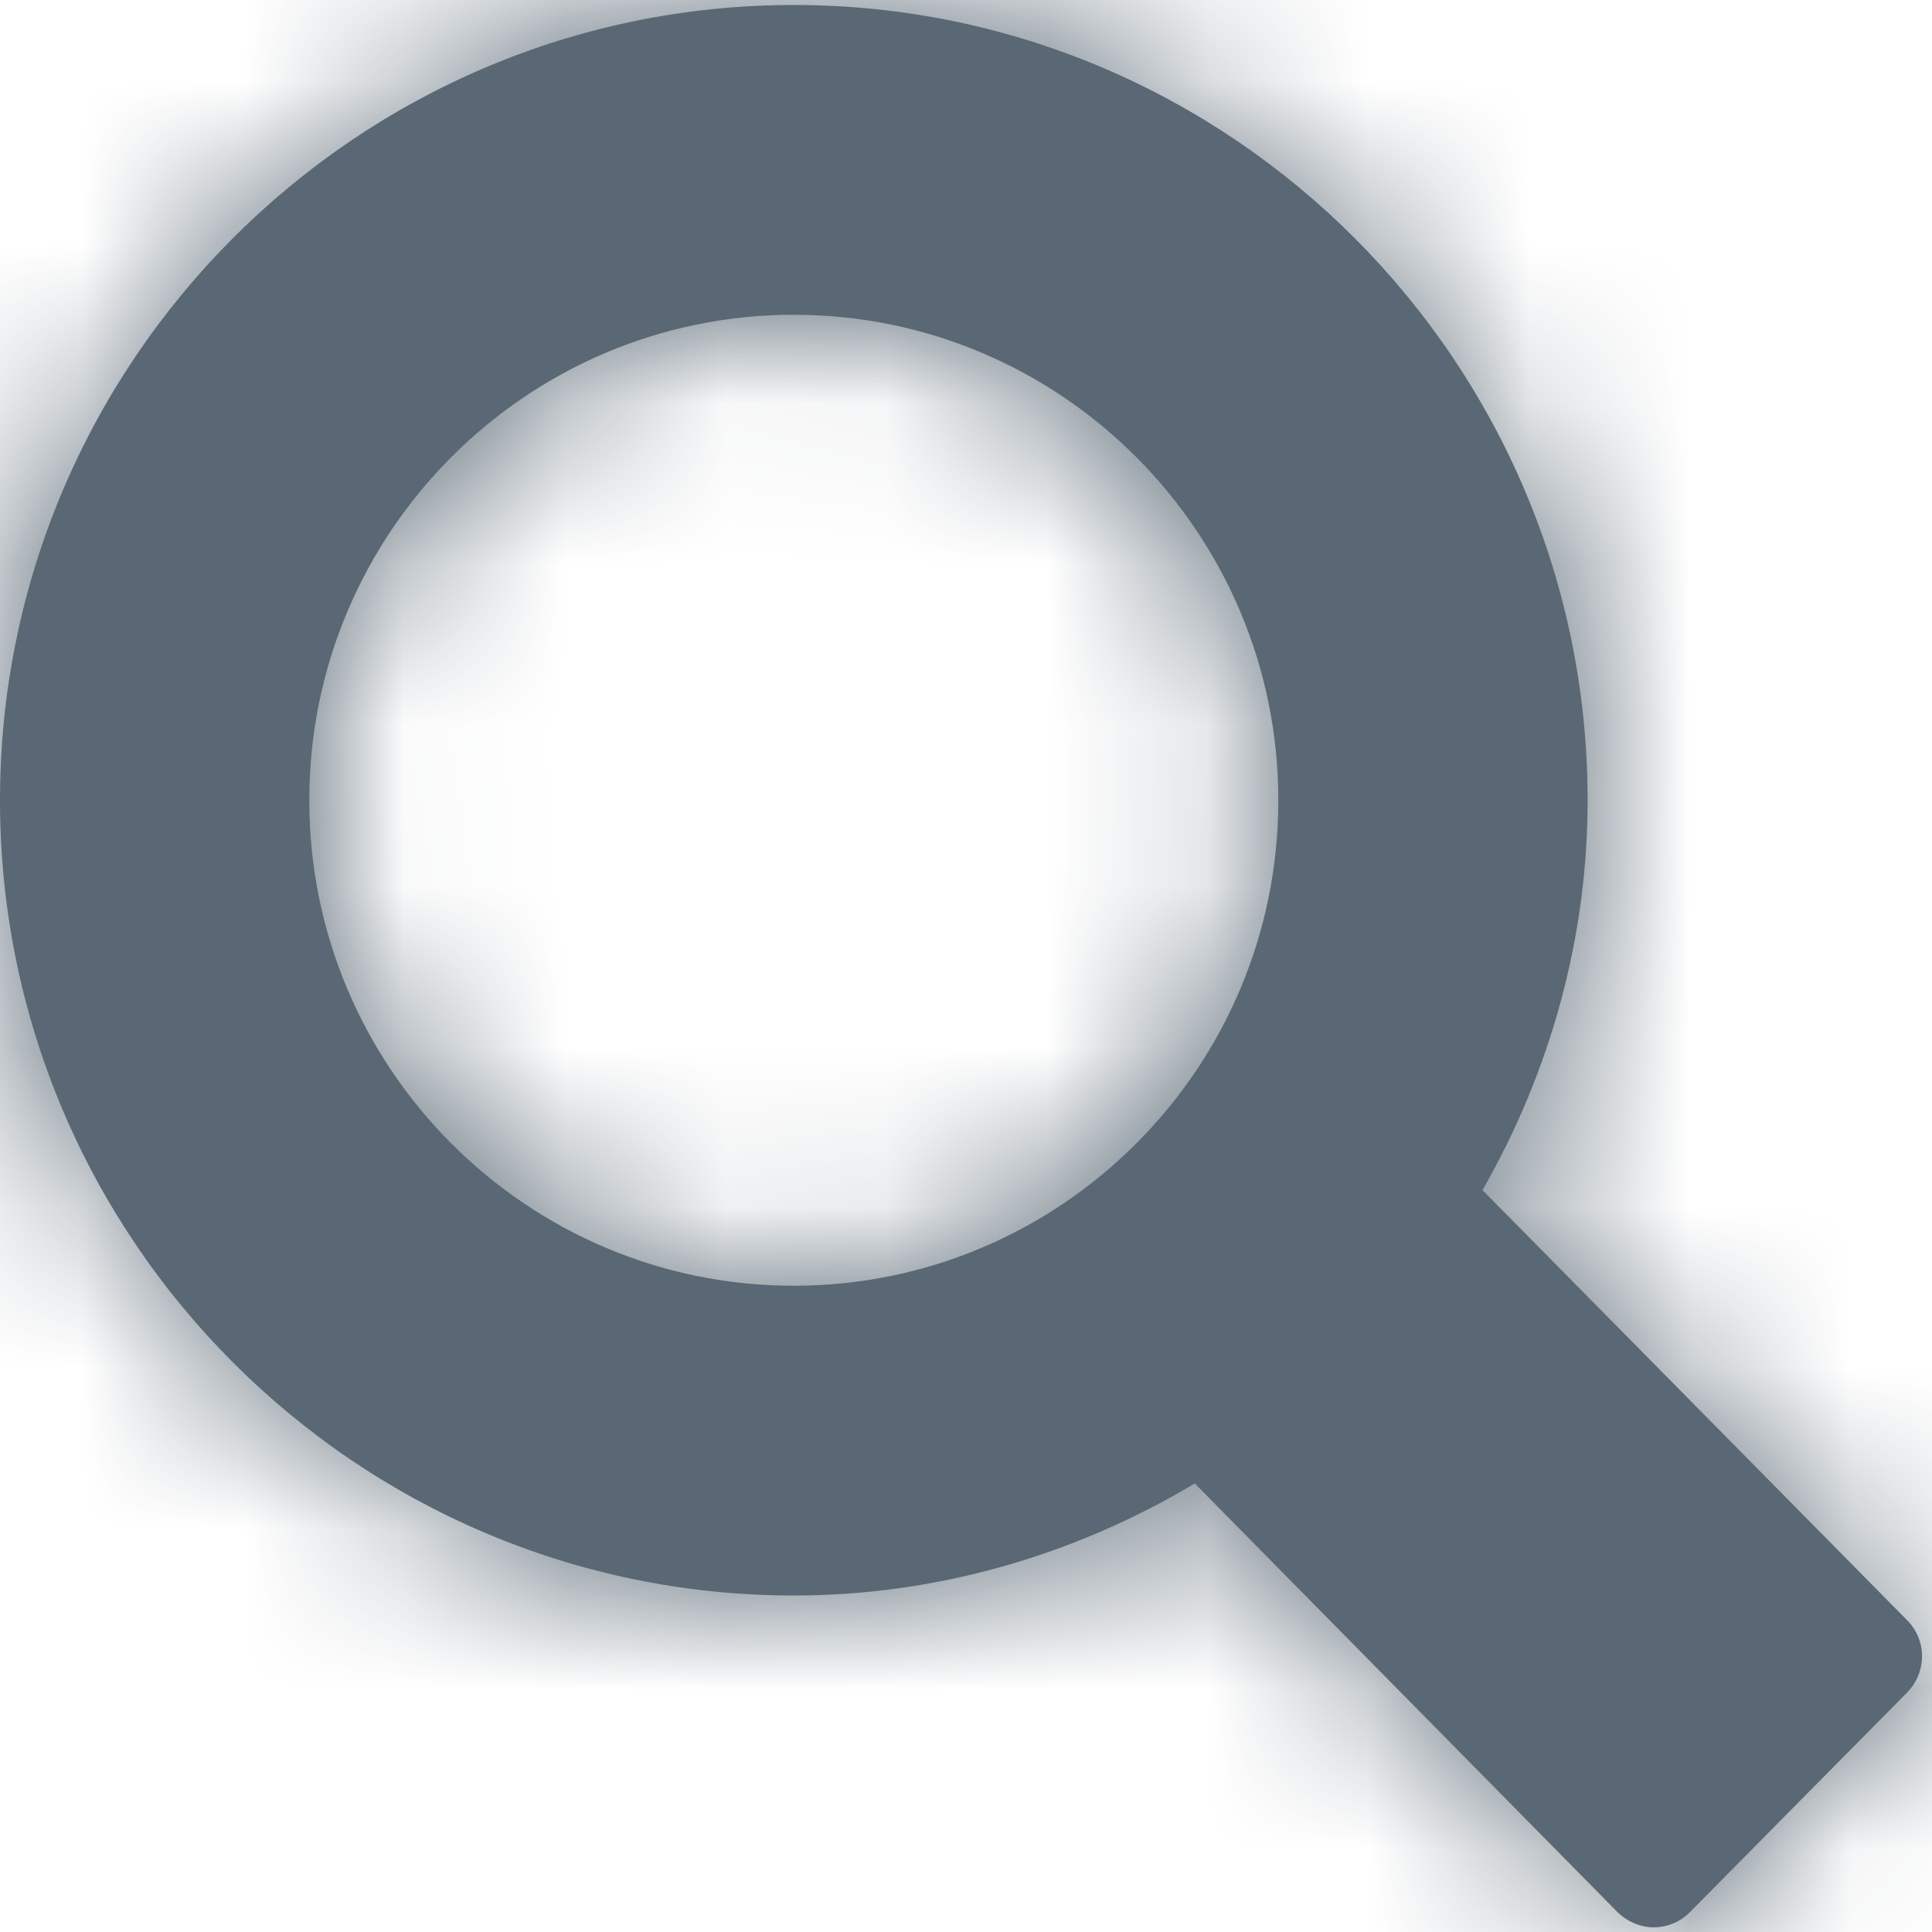 <svg width="12" height="12" viewBox="0 0 12 12" fill="none" xmlns="http://www.w3.org/2000/svg">
<path fill-rule="evenodd" clip-rule="evenodd" d="M11.845 10.063L9.208 7.392C9.637 6.643 9.861 5.81 9.861 4.971C9.861 2.248 7.648 0.031 4.931 0.031C2.213 0.031 0 2.248 0 4.971C0 7.694 2.213 9.91 4.931 9.91C5.798 9.91 6.656 9.671 7.421 9.214L10.045 11.875C10.104 11.934 10.188 11.971 10.271 11.971C10.355 11.971 10.439 11.937 10.498 11.875L11.845 10.513C11.969 10.386 11.969 10.187 11.845 10.063ZM4.93 1.955C6.591 1.955 7.94 3.308 7.94 4.971C7.94 6.634 6.591 7.986 4.93 7.986C3.27 7.986 1.921 6.634 1.921 4.971C1.921 3.308 3.27 1.955 4.93 1.955Z" fill="#596874"/>
<mask id="mask0_1_2994" style="mask-type:luminance" maskUnits="userSpaceOnUse" x="0" y="0" width="12" height="12">
<path fill-rule="evenodd" clip-rule="evenodd" d="M11.845 10.063L9.208 7.392C9.637 6.643 9.861 5.81 9.861 4.971C9.861 2.248 7.648 0.031 4.931 0.031C2.213 0.031 0 2.248 0 4.971C0 7.694 2.213 9.91 4.931 9.91C5.798 9.91 6.656 9.671 7.421 9.214L10.045 11.875C10.104 11.934 10.188 11.971 10.271 11.971C10.355 11.971 10.439 11.937 10.498 11.875L11.845 10.513C11.969 10.386 11.969 10.187 11.845 10.063ZM4.93 1.955C6.591 1.955 7.94 3.308 7.94 4.971C7.94 6.634 6.591 7.986 4.93 7.986C3.27 7.986 1.921 6.634 1.921 4.971C1.921 3.308 3.27 1.955 4.93 1.955Z" fill="white"/>
</mask>
<g mask="url(#mask0_1_2994)">
<rect width="12" height="12" fill="#596874"/>
</g>
</svg>
